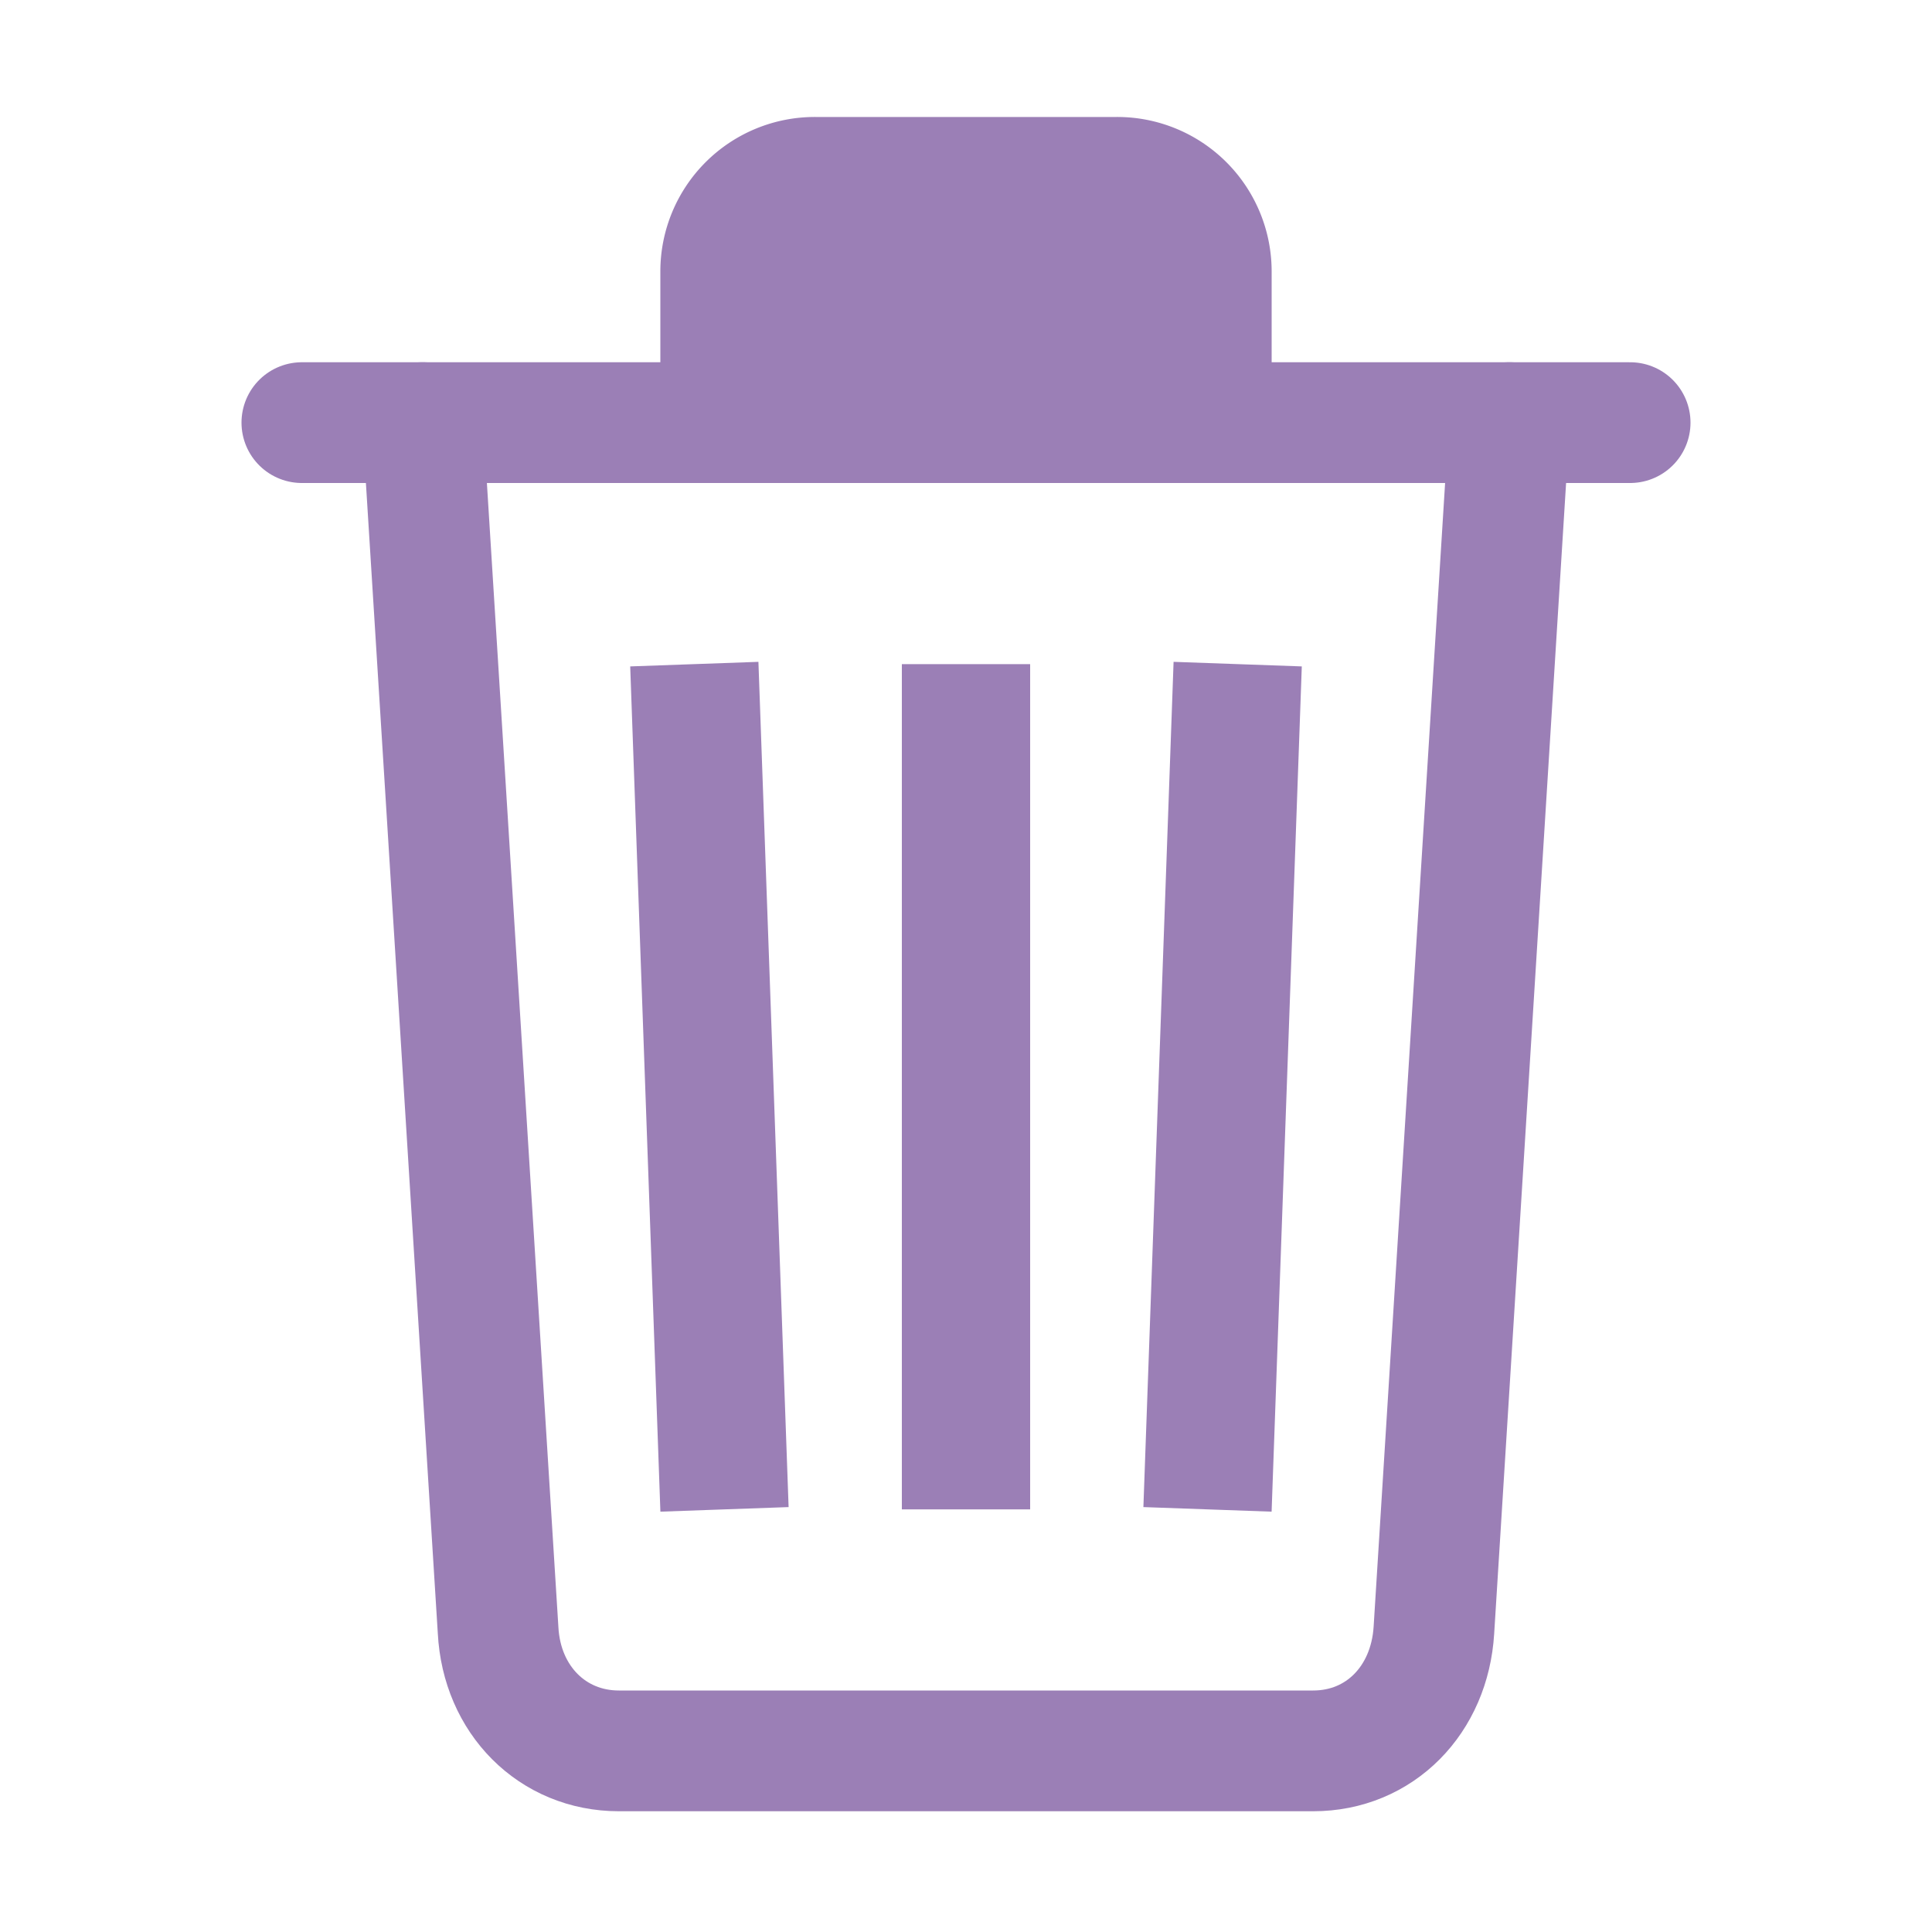 <svg xmlns="http://www.w3.org/2000/svg" class="ionicon" viewBox="0 0 512 512"><title>Trash</title><path d="M112 112l20 320c.95 18.49 14.4 32 32 32h184c17.67 0 30.87-13.51 32-32l20-320" fill="none" stroke="rgb(155,127,182)" stroke-linecap="round" stroke-linejoin="round" stroke-width="32"/><path stroke="rgb(155,127,182)" stroke-linecap="round" stroke-miterlimit="10" stroke-width="32" d="M80 112h352"/><path d="M192 112V72h0a23.93 23.93 0 0124-24h80a23.93 23.93 0 0124 24h0v40M256 176v224M184 176l8 224M328 176l-8 224" fill="rgb(155,127,182)" stroke="rgb(155,127,182)" stroke-linecap="rgb(191,162,219)" stroke-linejoin="rgb(155,127,182)" stroke-width="34"/></svg>